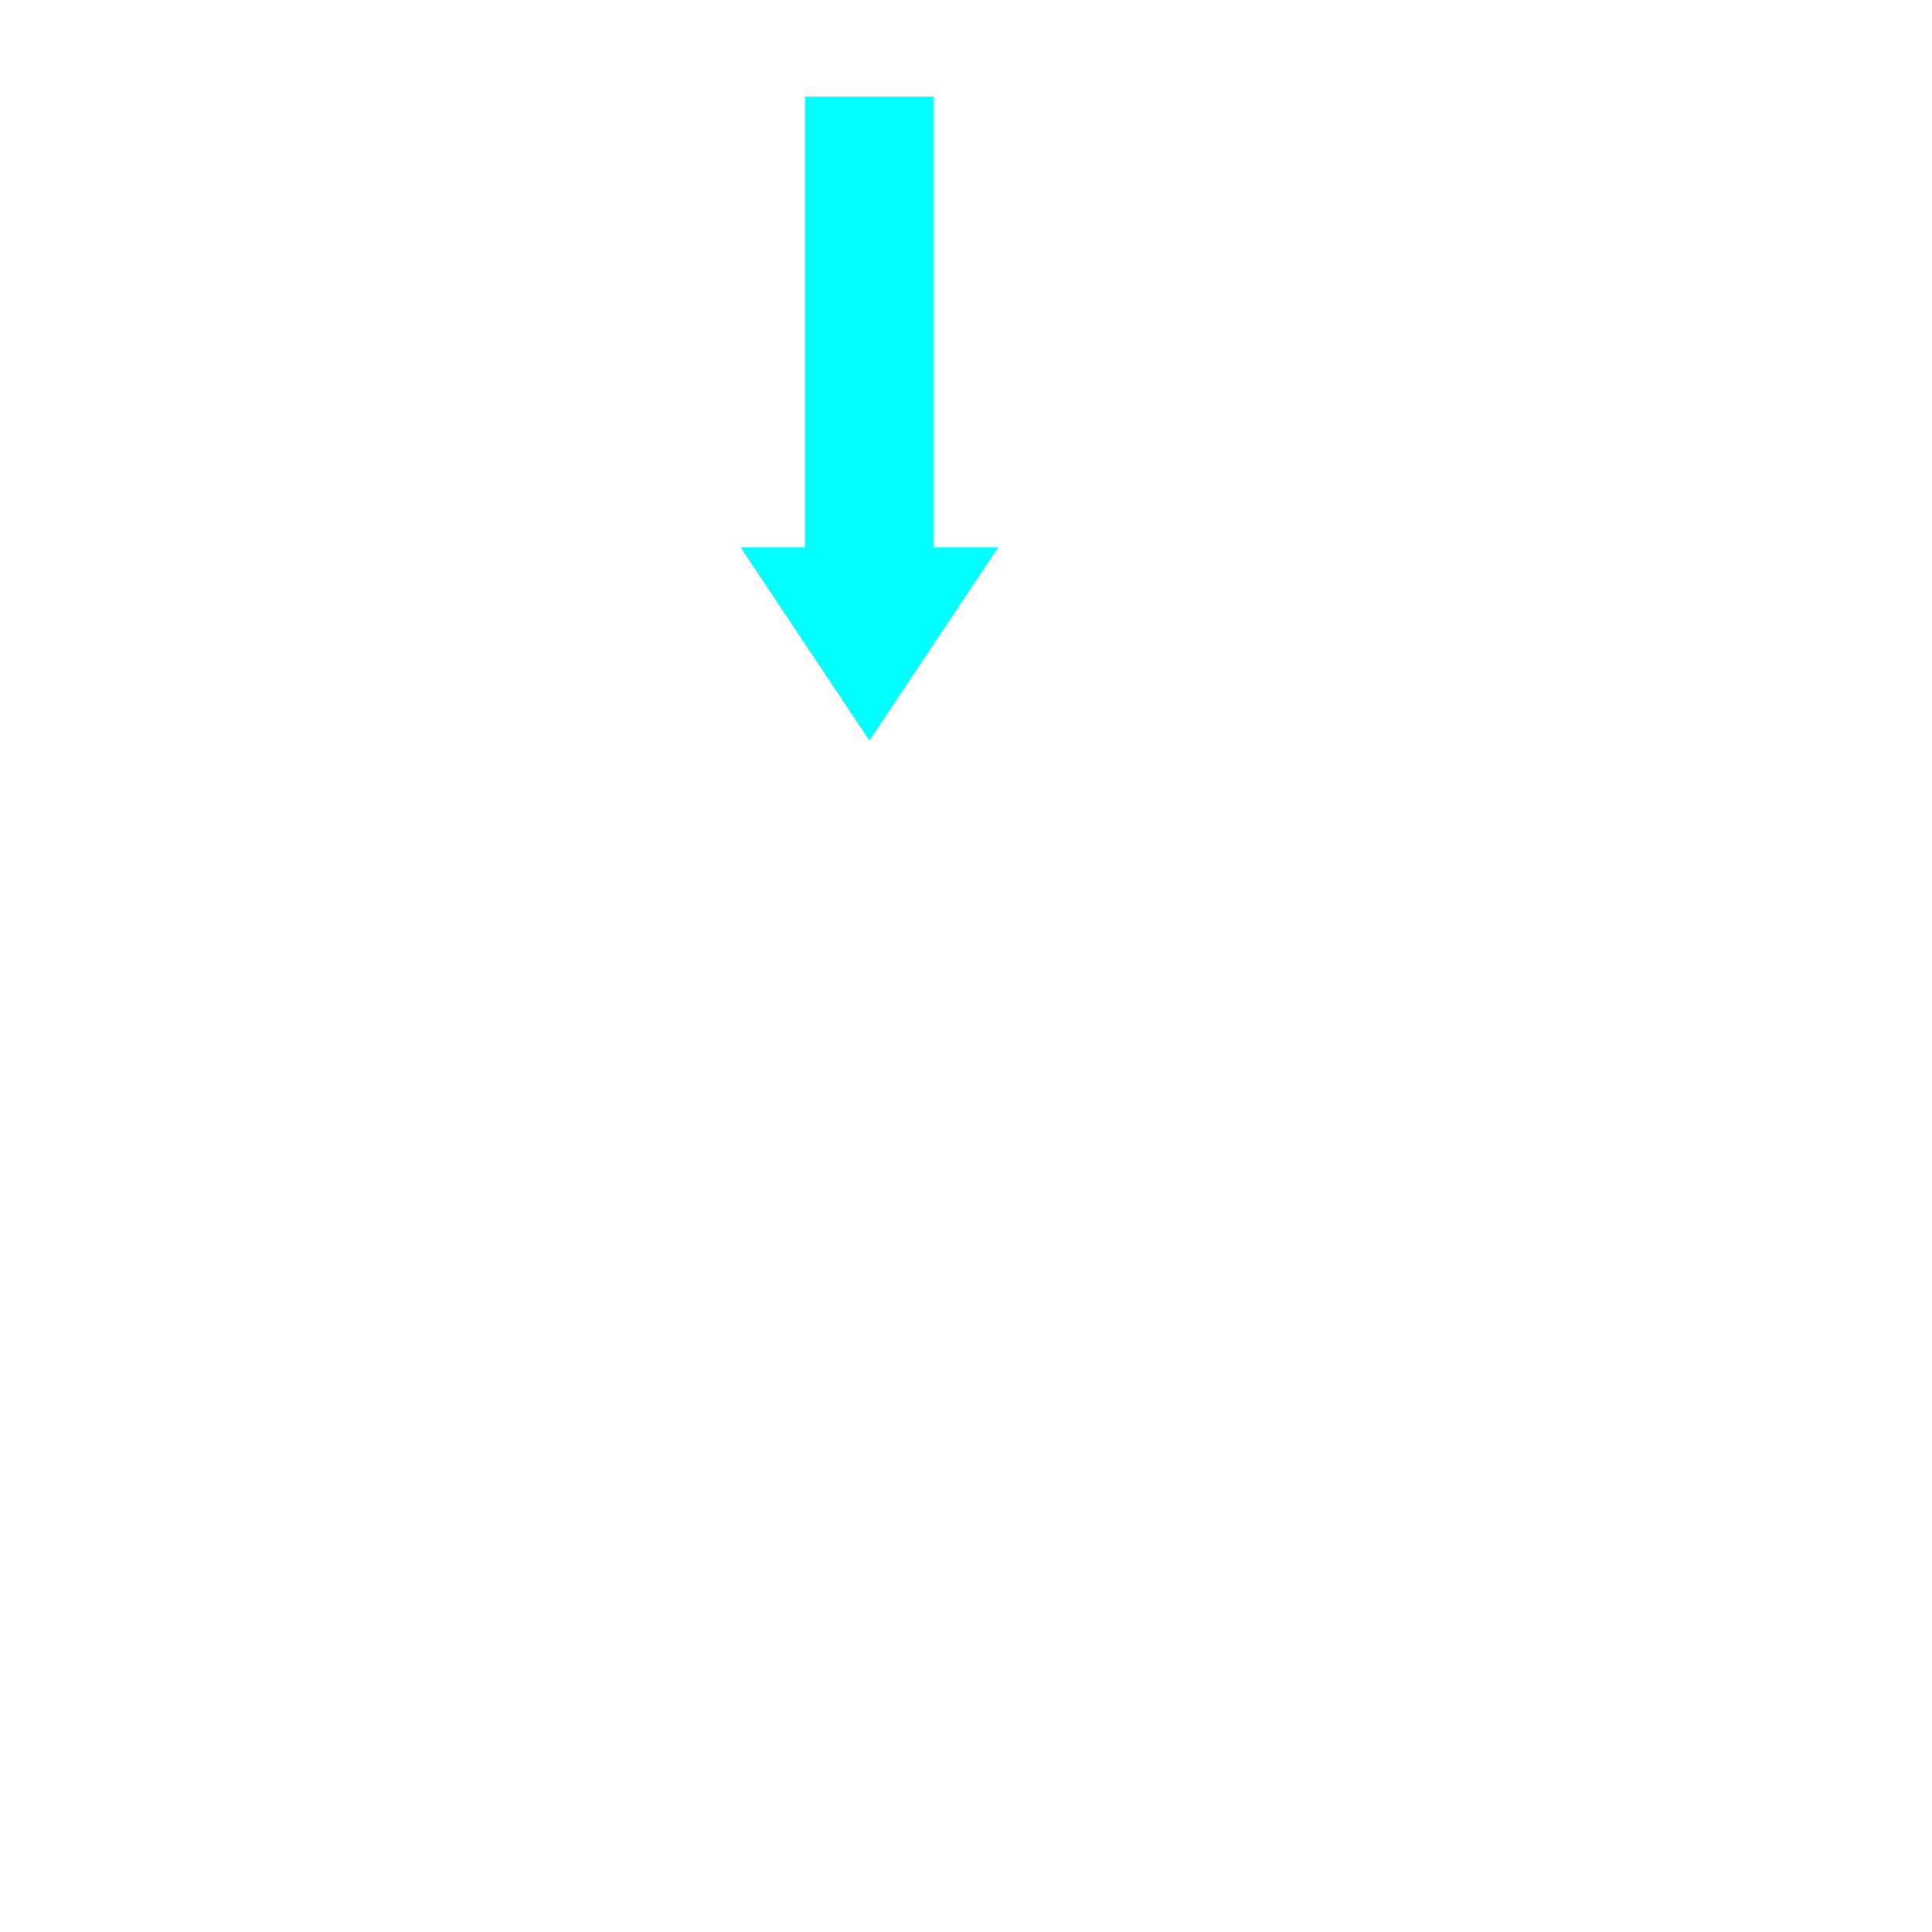 <svg width="200" height="200" fill="aqua">
    <!-- 线 不显示-->
    <!-- <line x1="23" x2="50" y1="50" y2="100"></line> -->

    <!-- 折线 -->
    <!-- <polyline points="32 13 
    47 75 
    47 18 
    28 10" /> -->

    <!-- 长方形 -->
    <!-- <rect x="15" y="15" width="100" height="100" fill="yellowgreen" /> -->

    <!-- 圆形 -->
    <!-- <ellipse cx="100" cy="100" rx="100" ry="100" fill="pink" /> -->
    <!-- <ellipse style="fill:black;" cx="100" cy="147" rx="6" ry="6"></ellipse> -->

    <!-- 多边形 -->
    <!-- <polygon points="44 20, 50 50, 23 47,77,54 " /> -->

    <!-- 箭头 -->
    <!-- <path d="M 20 20 L 20 60 L 25 60 L 15 75 L5 60 L 10 60 L 10 20 Z"></path> -->

    <!-- <g id="arrow">
        <path d="M 20 20 L 20 60 L 25 60 L 15 75 L5 60 L 10 60 L 10 20 Z"></path>
    </g> -->

    <!-- <defs>
        <path d="M 20 20 L 20 60 L 25 60 L 15 75 L5 60 L 10 60 L 10 20 Z" id="arrow"></path>
    </defs> -->

    <symbol id="arrow" viewBox="5 25 50 150">
        <path d="M 20 20 L 20 60 L 25 60 L 15 75 L5 60 L 10 60 L 10 20 Z"></path>
    </symbol>

    <use x="10" y="10" href="#arrow"></use>

</svg>
